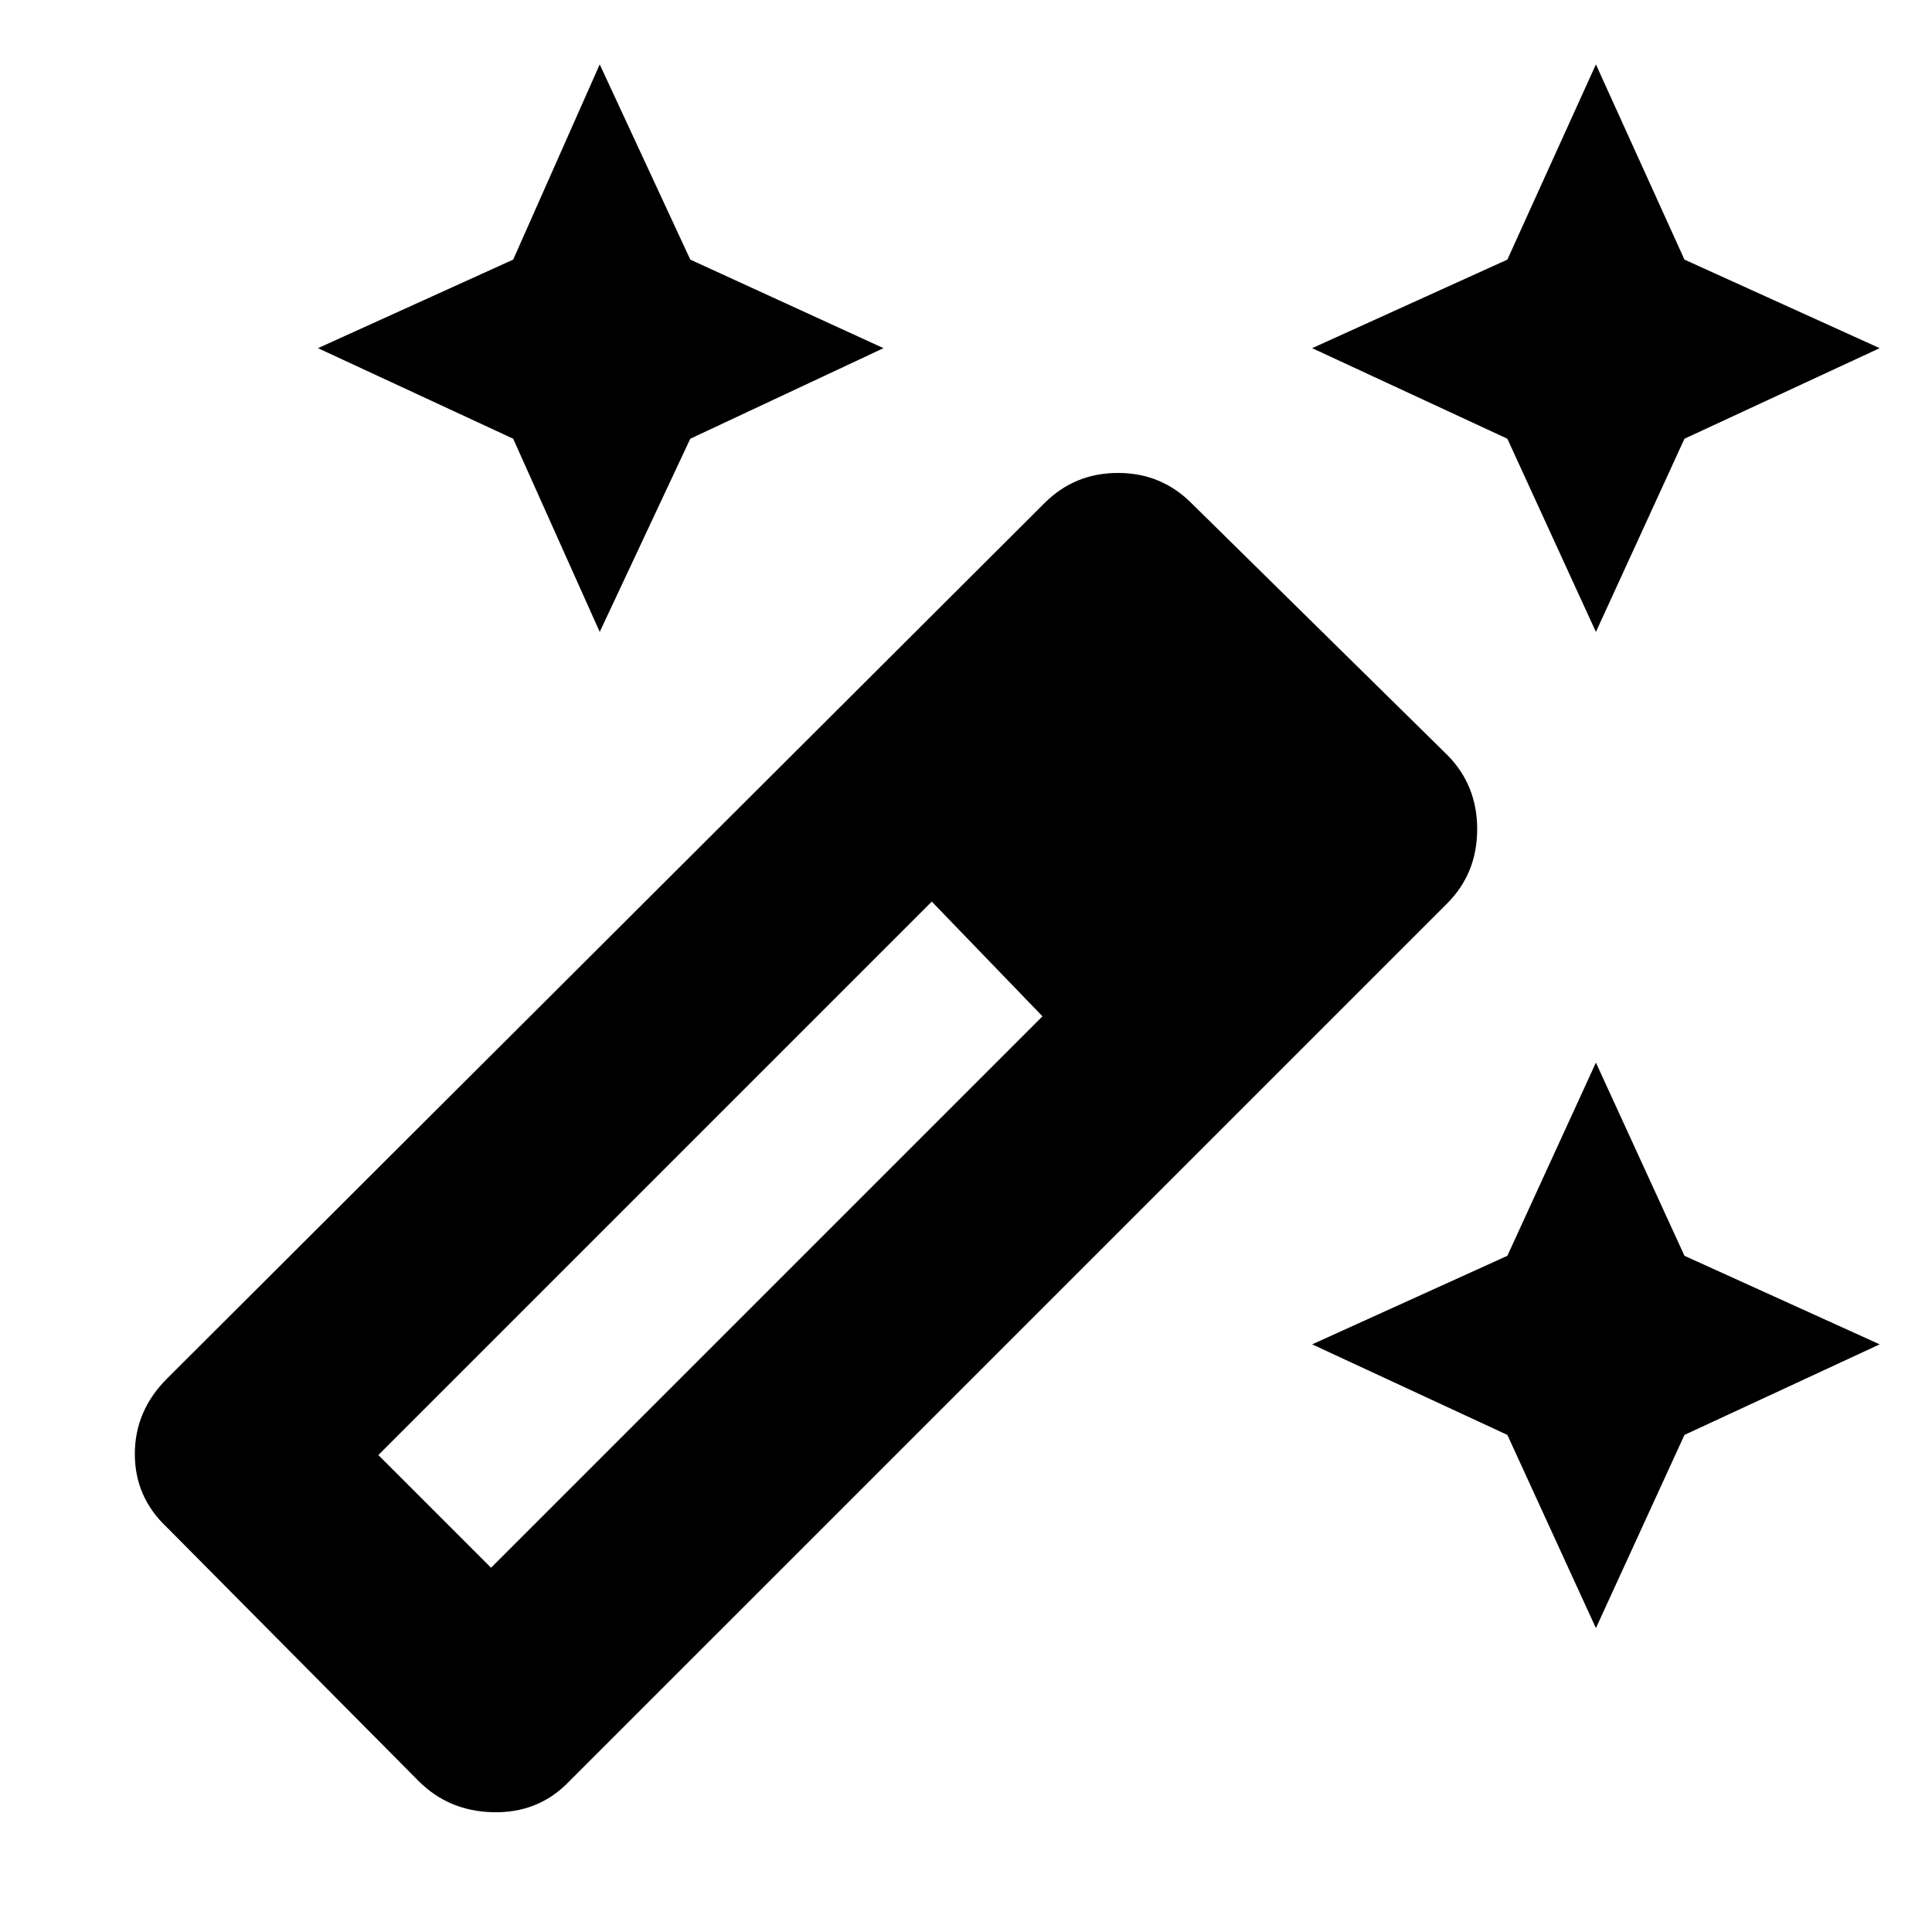 <svg xmlns="http://www.w3.org/2000/svg" height="24" width="24"><path d="m19.825 7.85-1.1-2.4L16.3 4.325l2.425-1.1L19.825.8l1.1 2.425 2.425 1.1-2.425 1.125Zm-12.375 0-1.075-2.4L3.95 4.325l2.425-1.1L7.45.8l1.125 2.425 2.4 1.1-2.4 1.125Zm12.375 12.375-1.1-2.4L16.3 16.7l2.425-1.1 1.1-2.4 1.1 2.4 2.425 1.1-2.425 1.125ZM5.2 22.125l-3.125-3.15q-.4-.375-.4-.913 0-.537.4-.937l10.9-10.875q.375-.375.913-.375.537 0 .912.375l3.175 3.125q.375.375.375.925t-.375.925L7.05 22.15q-.375.375-.925.362-.55-.012-.925-.387Zm.9-2.65 6.85-6.85-1.375-1.425L4.7 18.075Z"/></svg>